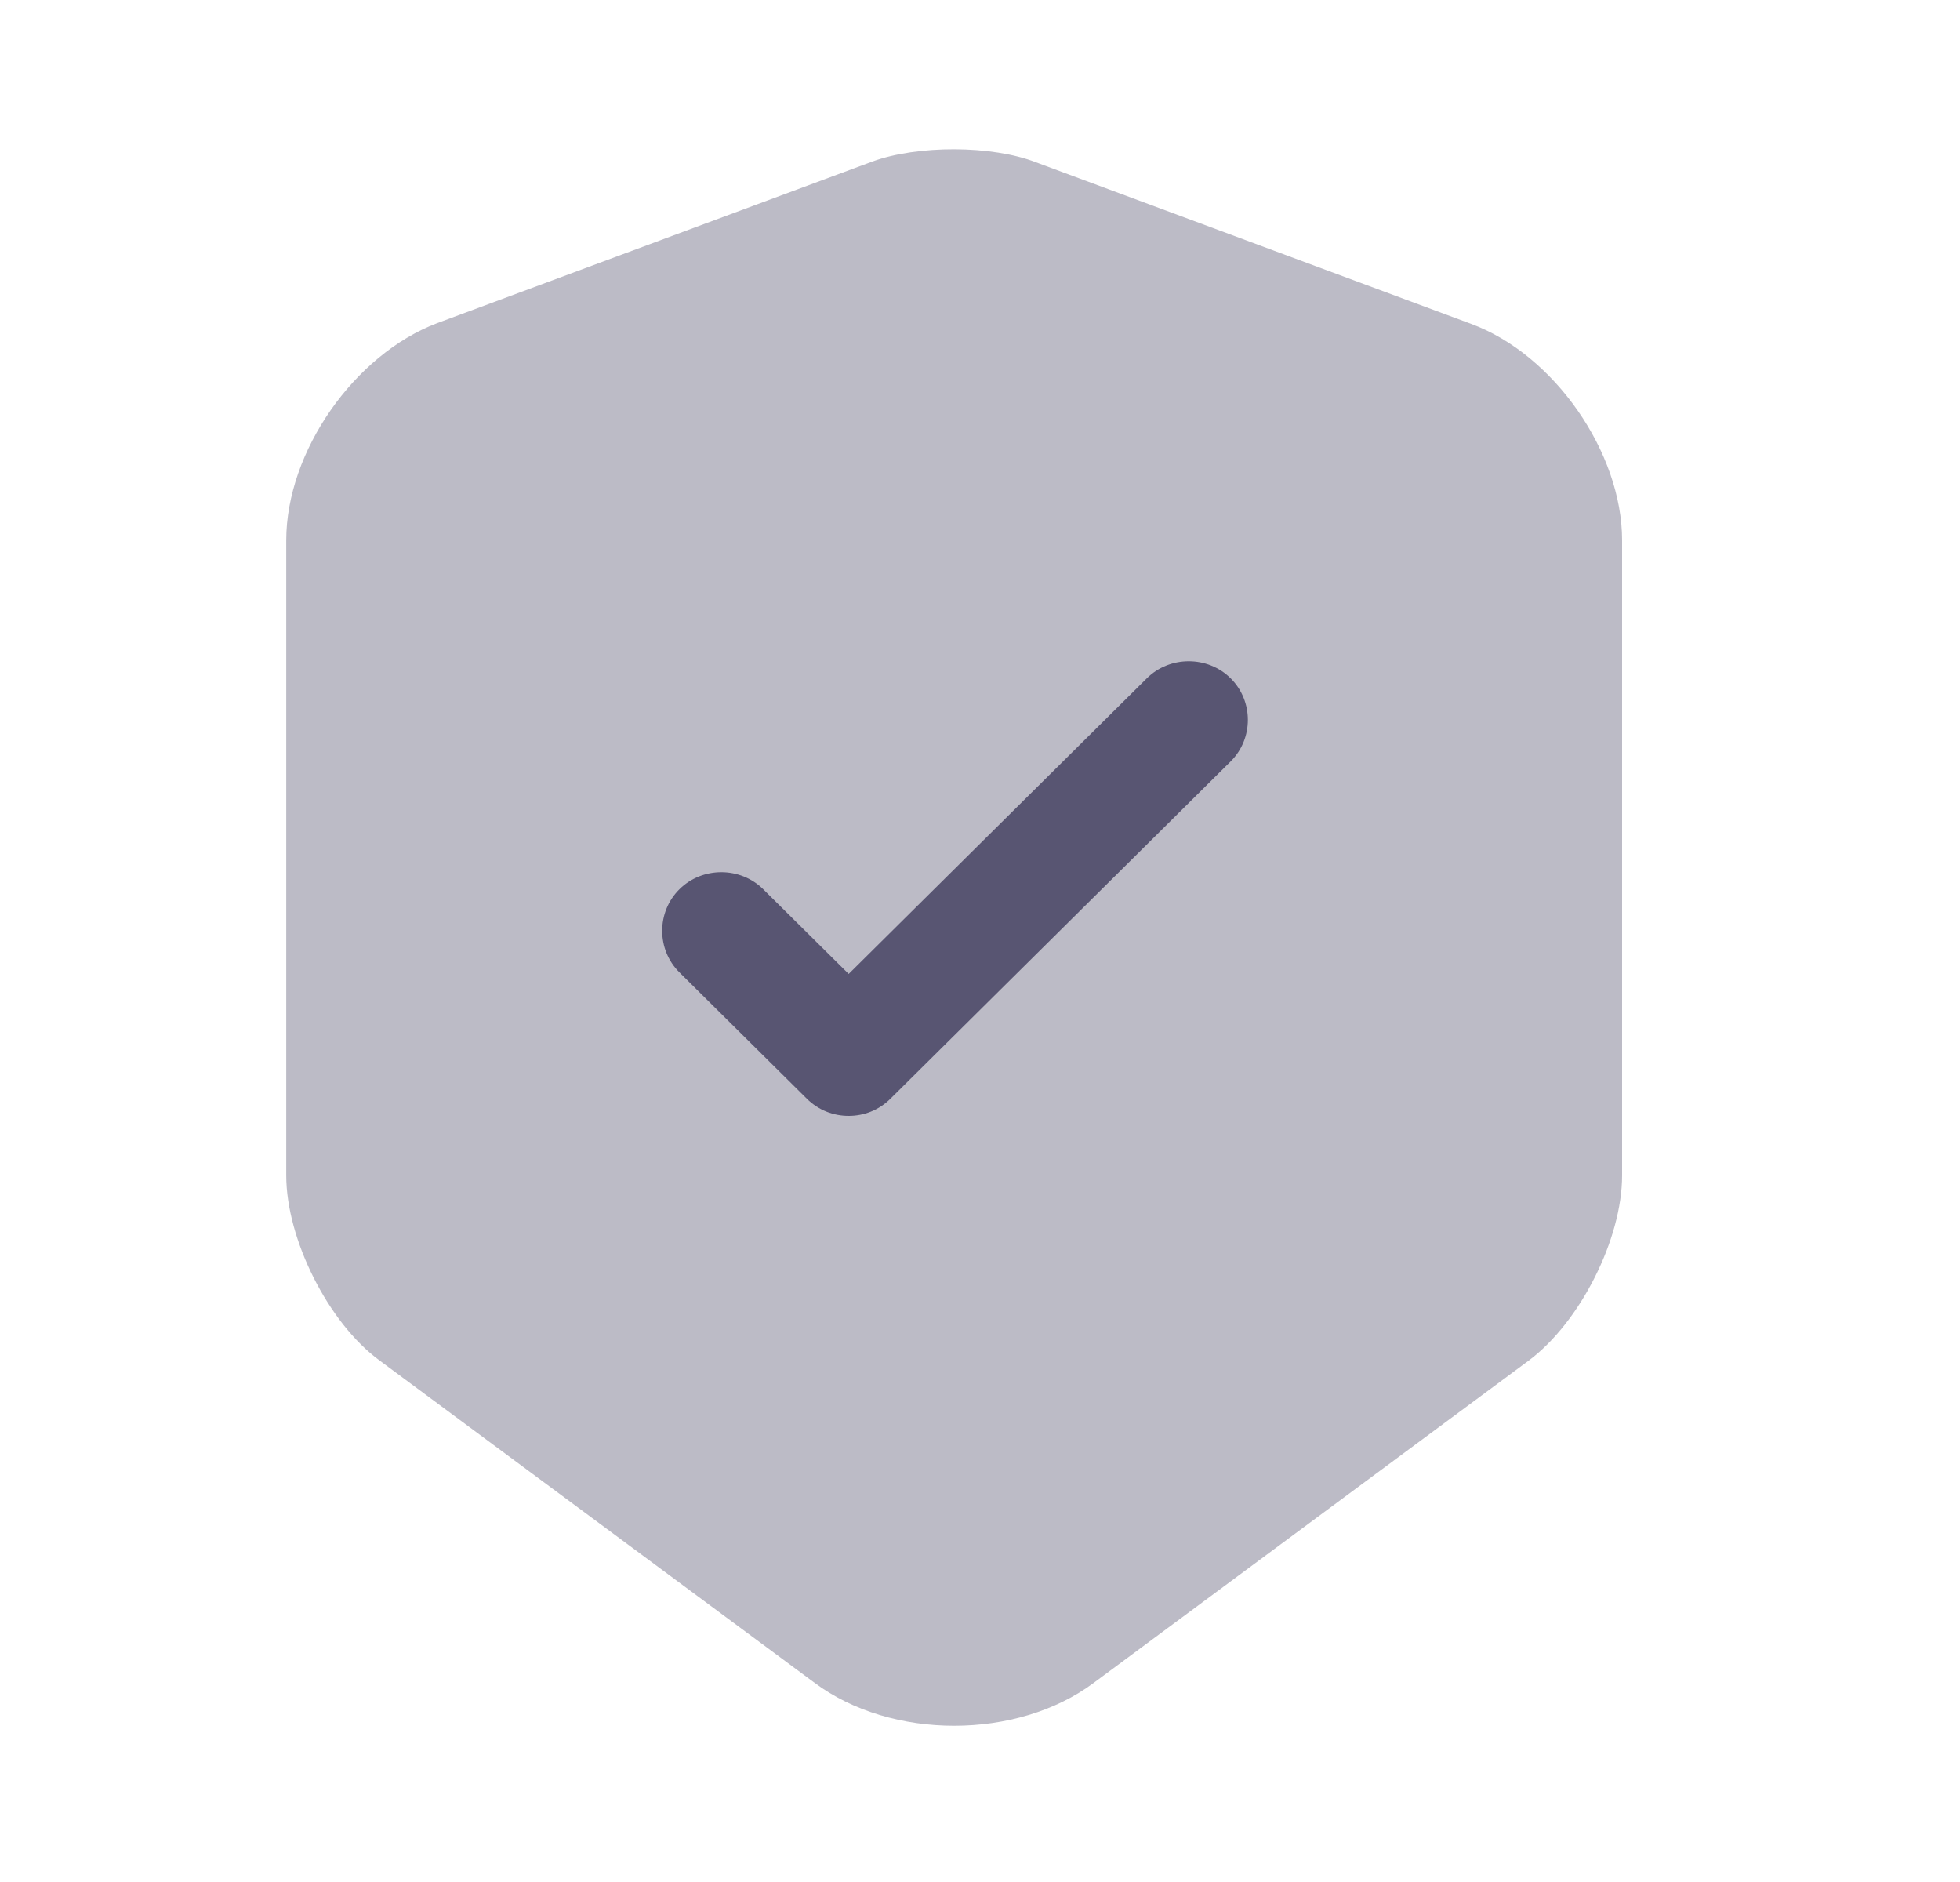 <svg width="25" height="24" viewBox="0 0 25 24" fill="none" xmlns="http://www.w3.org/2000/svg">
<path opacity="0.4" d="M11.127 2.06L5.578 4.12C4.519 4.52 3.651 5.76 3.651 6.89V14.99C3.651 15.8 4.186 16.87 4.842 17.35L10.39 21.46C11.369 22.19 12.973 22.19 13.951 21.46L19.5 17.35C20.156 16.86 20.69 15.8 20.69 14.99V6.89C20.69 5.77 19.823 4.52 18.764 4.13L13.215 2.07C12.65 1.85 11.702 1.85 11.127 2.06Z" fill="#585572"/>
<path d="M10.825 14.23C10.633 14.23 10.441 14.16 10.29 14.01L8.666 12.4C8.373 12.11 8.373 11.63 8.666 11.34C8.958 11.05 9.443 11.05 9.735 11.34L10.825 12.42L14.628 8.65C14.92 8.36 15.405 8.36 15.697 8.65C15.99 8.94 15.99 9.42 15.697 9.71L11.359 14.01C11.208 14.16 11.016 14.23 10.825 14.23Z" fill="#585572"/>
</svg>
